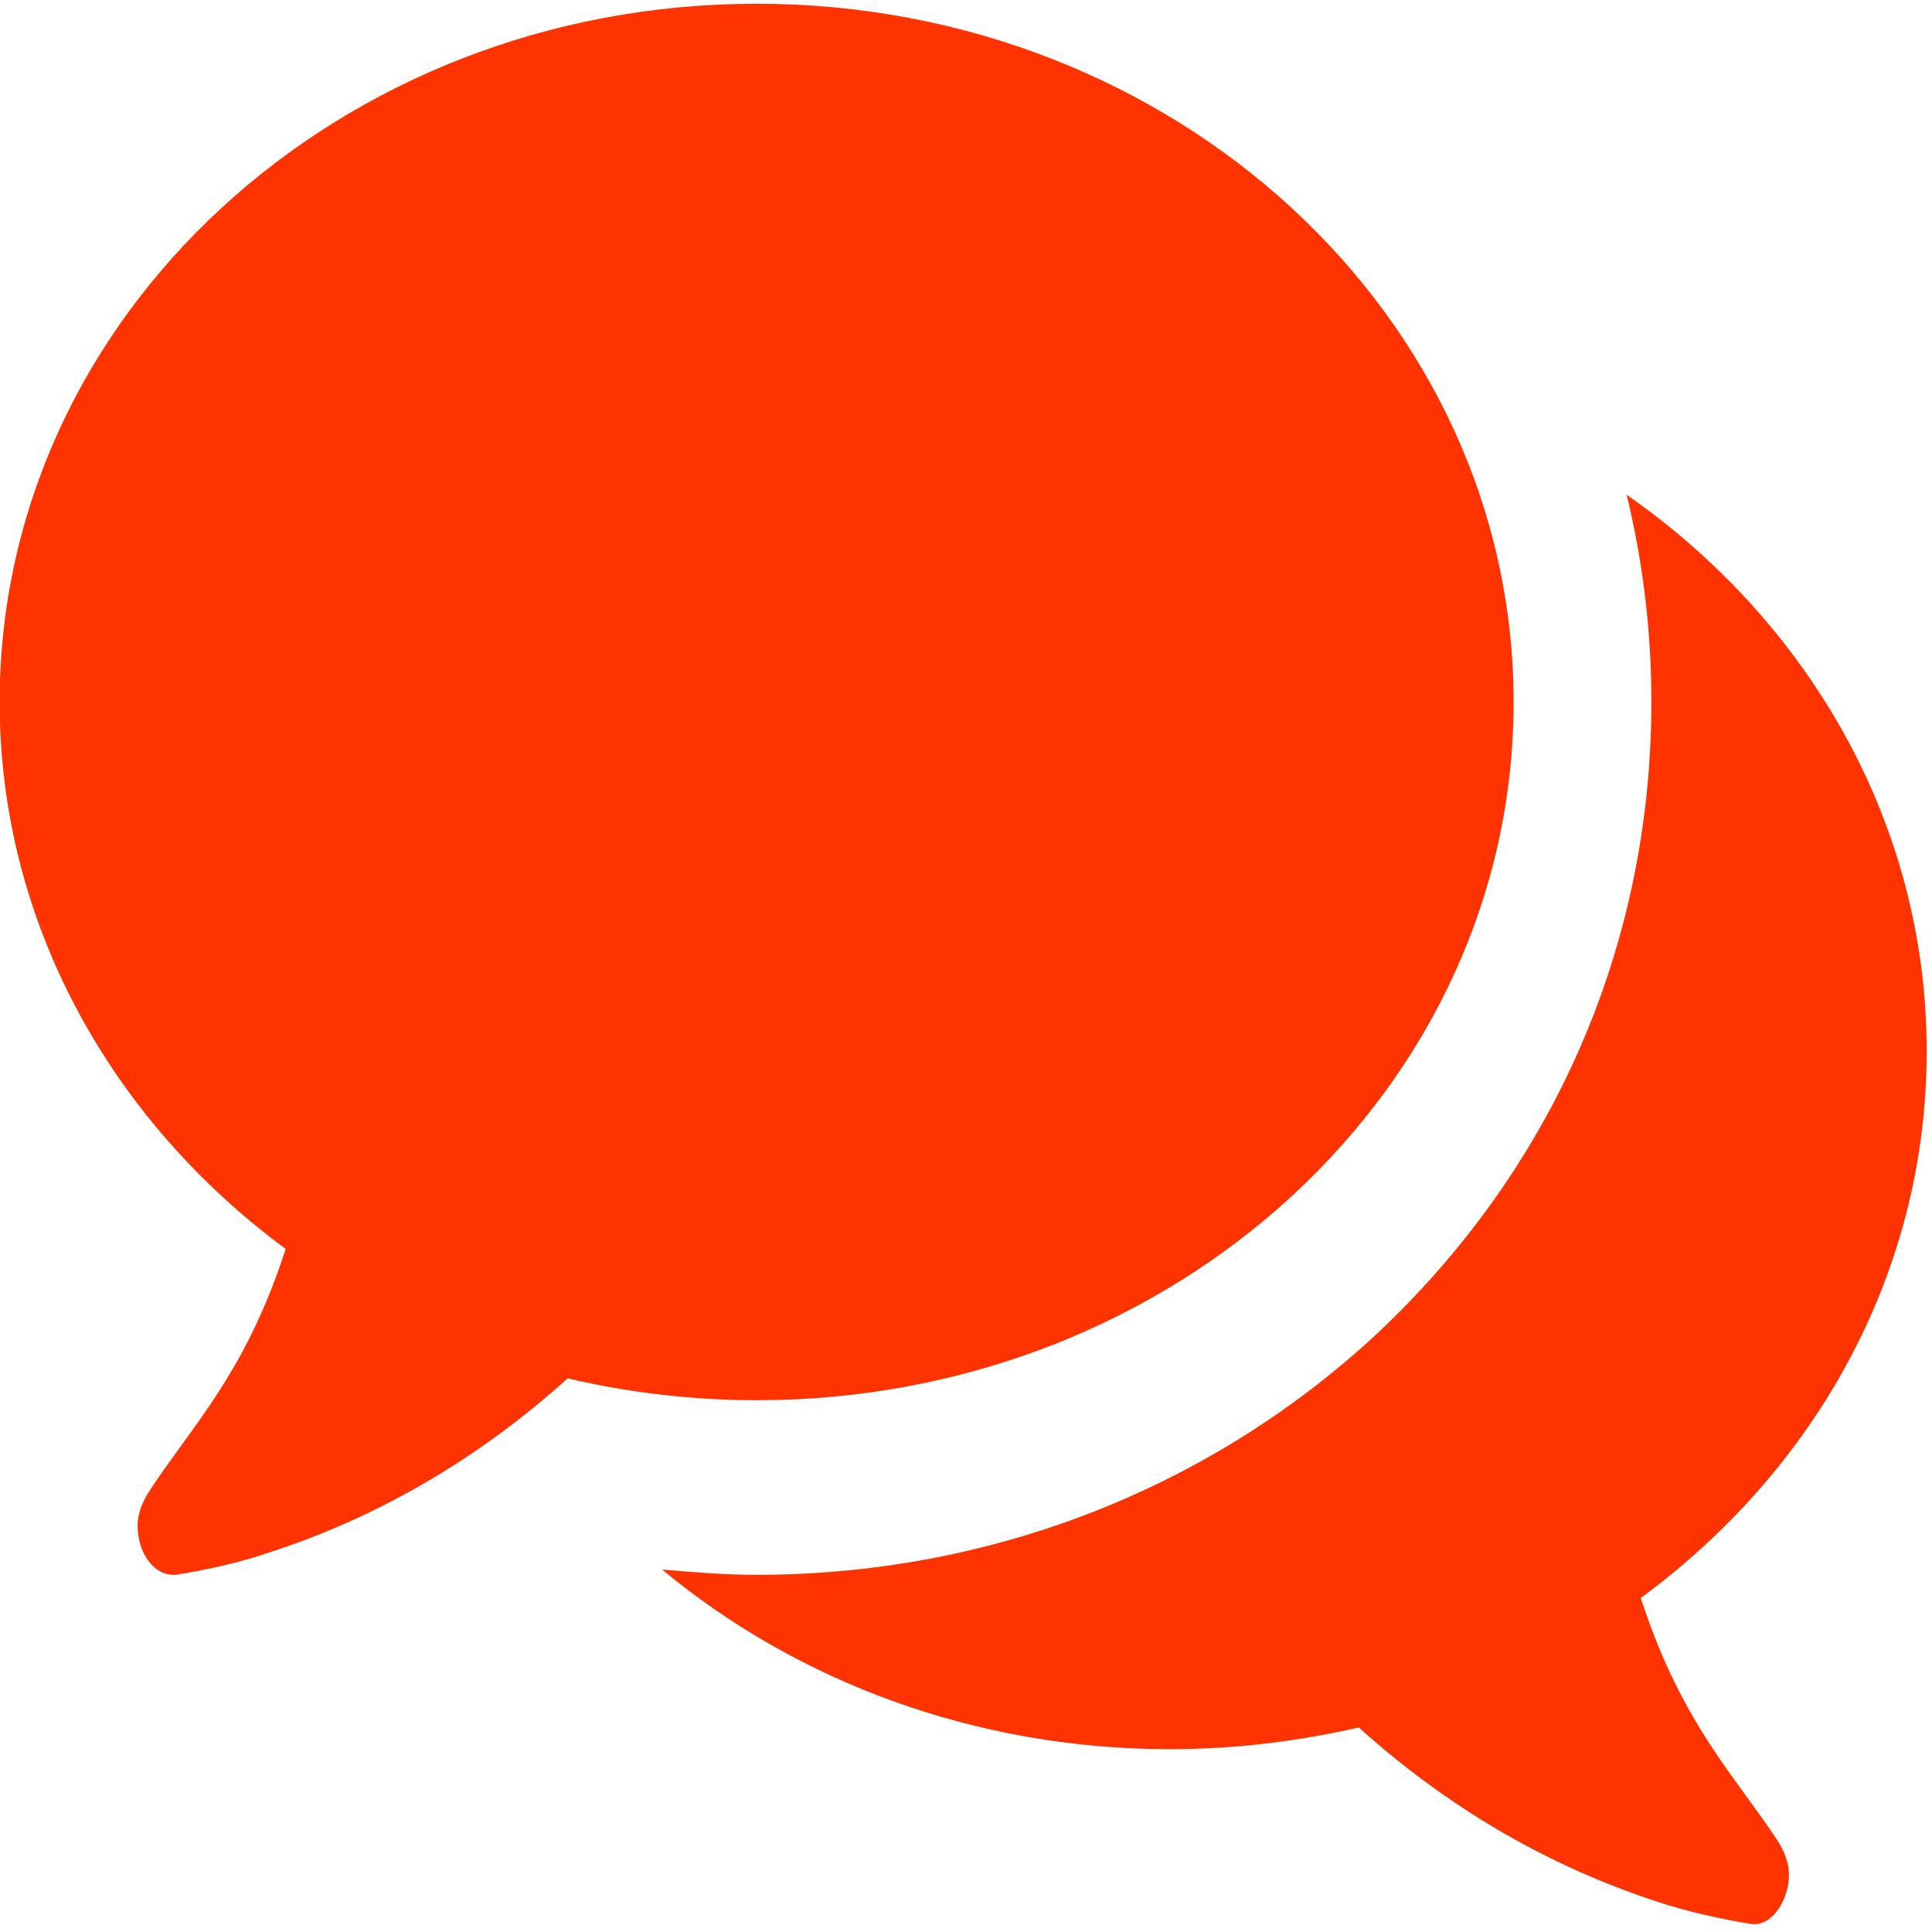 <?xml version="1.0" encoding="UTF-8" standalone="no"?>
<svg
   xmlns:dc="http://purl.org/dc/elements/1.1/"
   xmlns:cc="http://creativecommons.org/ns#"
   xmlns:rdf="http://www.w3.org/1999/02/22-rdf-syntax-ns#"
   xmlns:svg="http://www.w3.org/2000/svg"
   xmlns="http://www.w3.org/2000/svg"
   xml:space="preserve"
   enable-background="new 0 0 16 16"
   viewBox="0 0 16 16"
   height="16px"
   width="16px"
   y="0px"
   x="0px"
   id="Layer_1"
   version="1.1"><defs
     id="defs9" /><g
     id="g3"><path
       style="fill:#ff3300;fill-opacity:1"
       id="path5"
       d="M6.267,11.596c-0.543,0-1.068-0.064-1.566-0.181c-0.74,0.668-1.577,1.153-2.477,1.444   c-0.241,0.082-0.499,0.139-0.766,0.183c-0.01,0-0.018,0-0.027,0c-0.134,0-0.258-0.138-0.285-0.325   c-0.035-0.215,0.08-0.352,0.178-0.498c0.347-0.498,0.739-0.938,1.042-1.876c-1.442-1.062-2.369-2.7-2.369-4.529   c0-3.196,2.805-5.783,6.269-5.783c3.462,0,6.269,2.587,6.269,5.783C12.536,9.011,9.73,11.596,6.267,11.596z M13.588,13.234   c0.305,0.938,0.693,1.379,1.042,1.875c0.099,0.146,0.214,0.283,0.179,0.498c-0.037,0.203-0.17,0.35-0.312,0.326   c-0.268-0.045-0.525-0.102-0.766-0.182c-0.9-0.293-1.735-0.775-2.478-1.445c-0.498,0.114-1.024,0.18-1.565,0.18   c-1.613,0-3.09-0.562-4.205-1.488c0.259,0.023,0.525,0.044,0.783,0.044c1.916,0,3.722-0.699,5.102-1.964   c1.489-1.379,2.308-3.242,2.308-5.265c0-0.586-0.07-1.163-0.205-1.716c1.506,1.05,2.485,2.722,2.485,4.608   C15.957,10.546,15.031,12.173,13.588,13.234z"
       fill="#996699" /></g></svg>